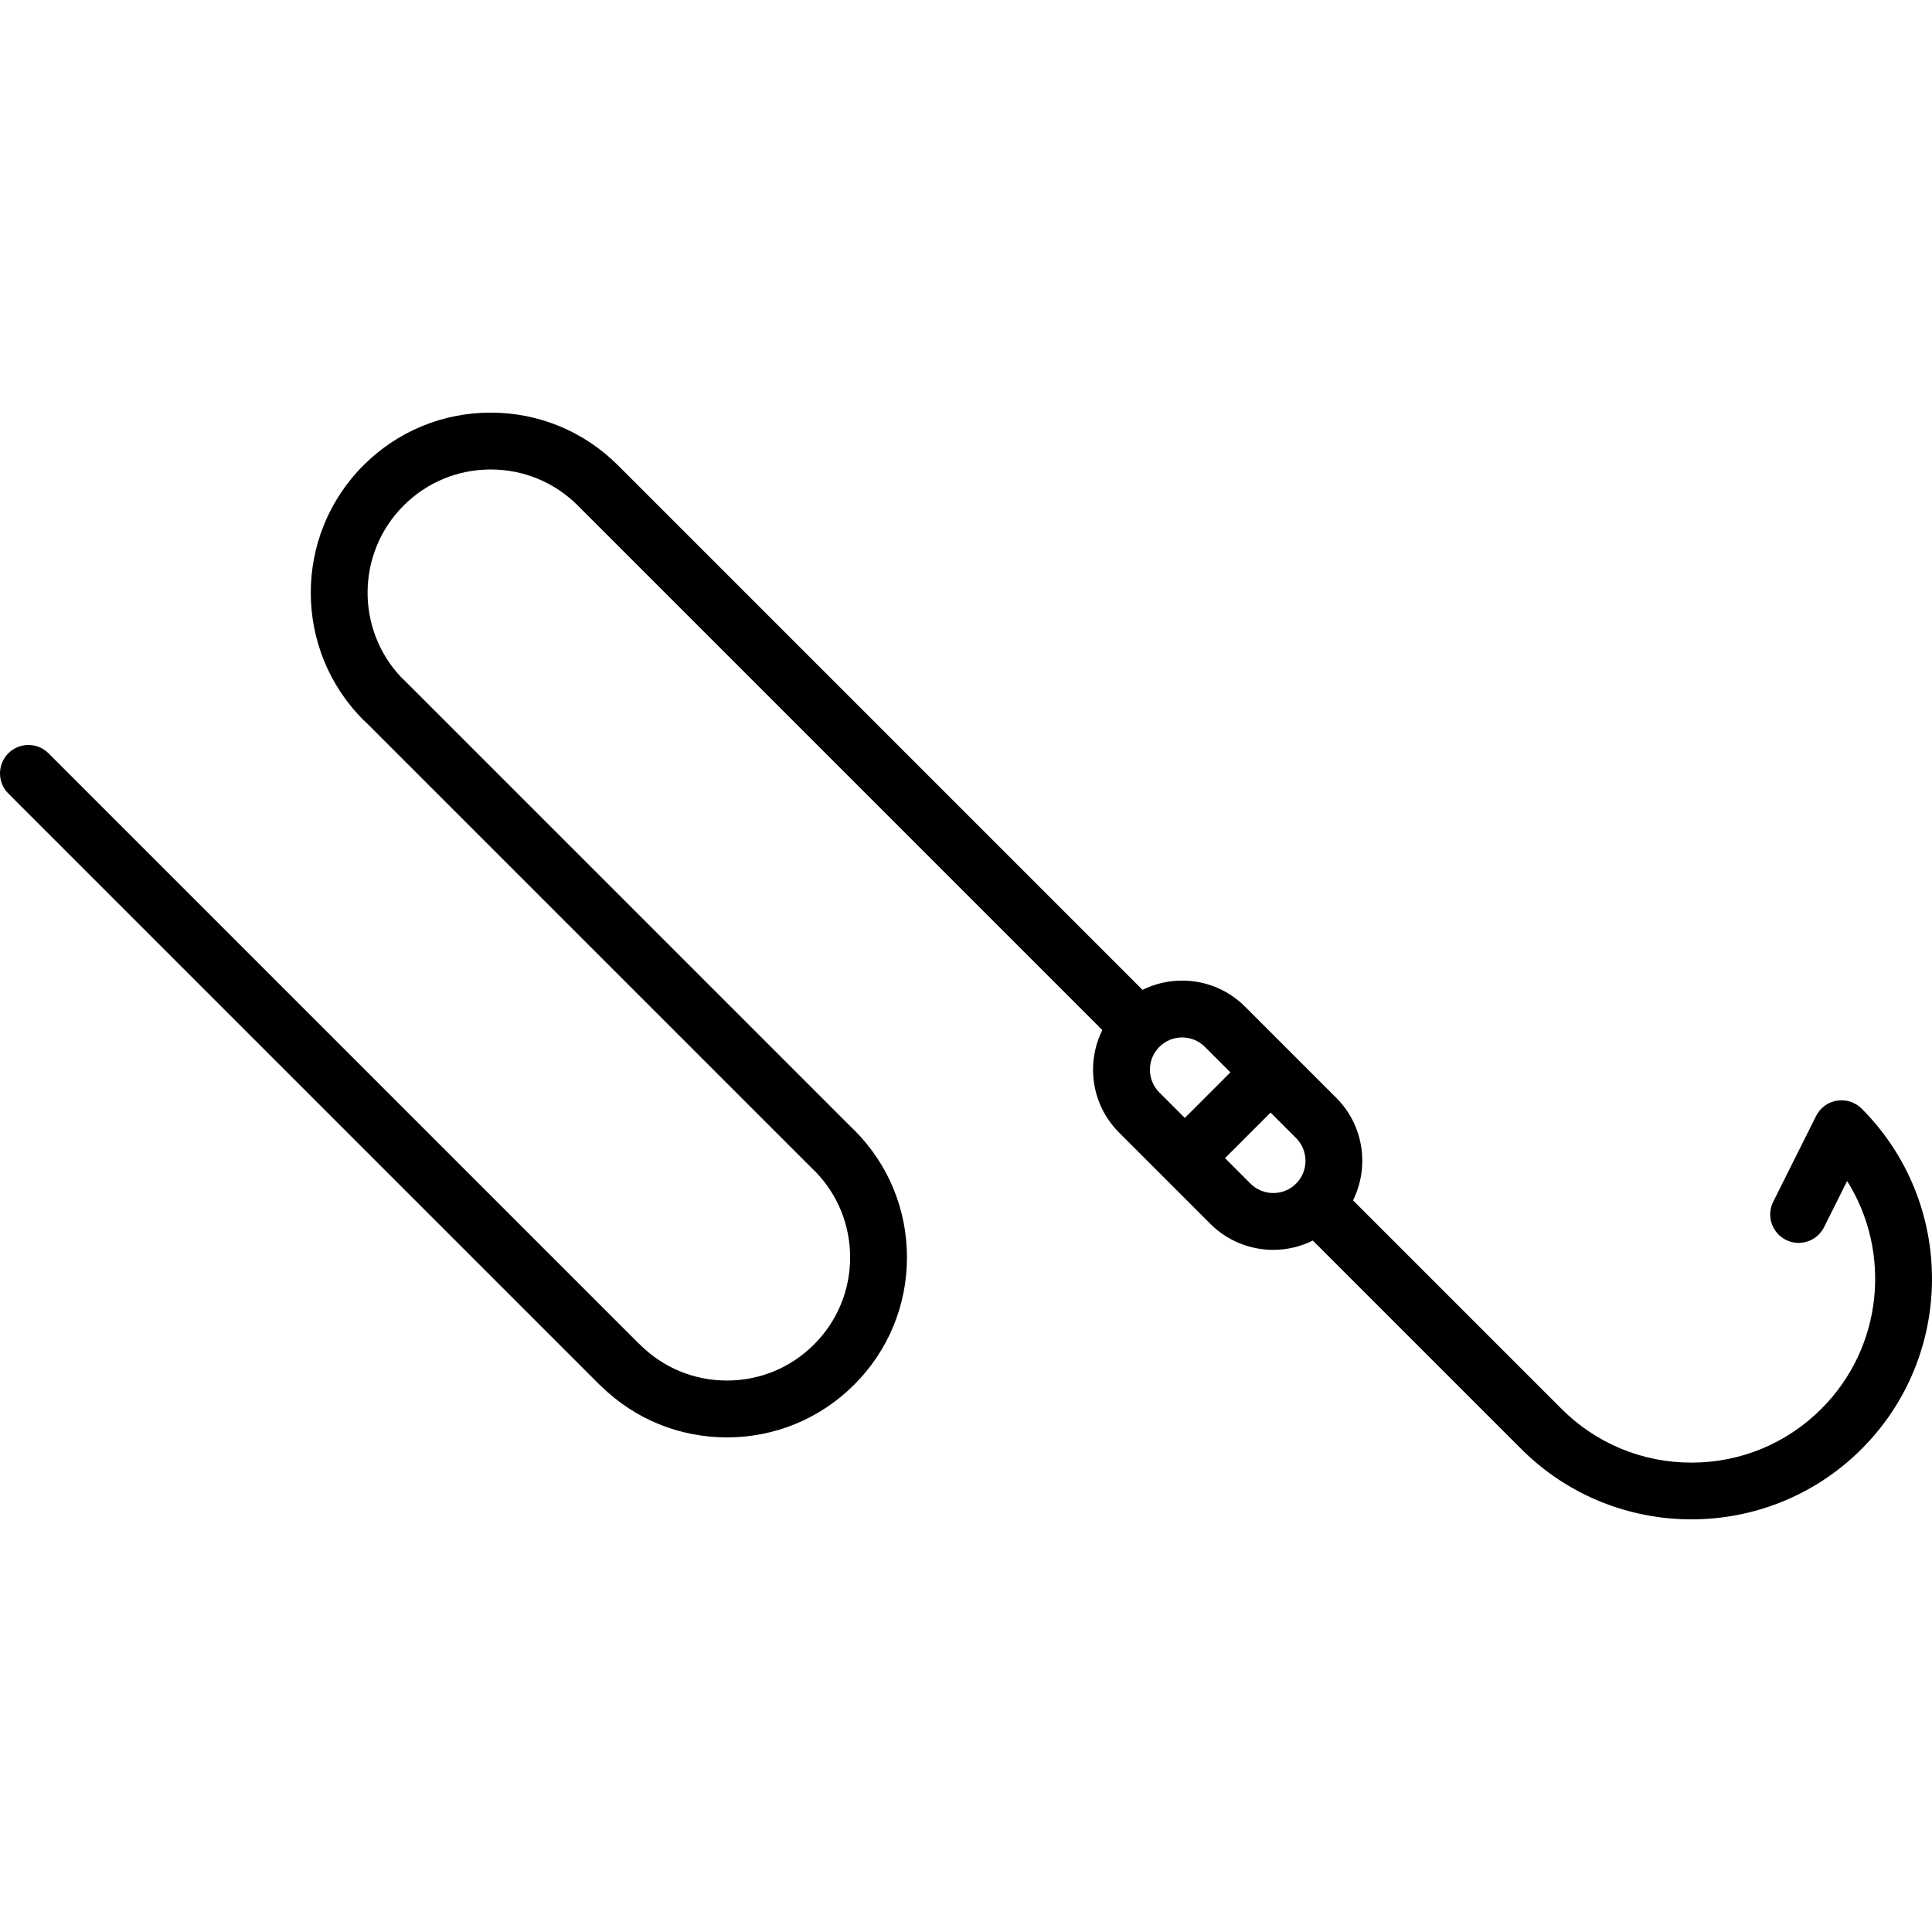 <?xml version="1.0" encoding="iso-8859-1"?>
<!-- Generator: Adobe Illustrator 17.1.0, SVG Export Plug-In . SVG Version: 6.00 Build 0)  -->
<!DOCTYPE svg PUBLIC "-//W3C//DTD SVG 1.1//EN" "http://www.w3.org/Graphics/SVG/1.1/DTD/svg11.dtd">
<svg version="1.1" id="Capa_1" xmlns="http://www.w3.org/2000/svg" xmlns:xlink="http://www.w3.org/1999/xlink" x="0px" y="0px"
	 viewBox="0 0 509.722 509.722" style="enable-background:new 0 0 509.722 509.722;" xml:space="preserve">
<path d="M491.152,292.484c-1.705-1.705-4.126-2.484-6.504-2.1c-2.38,0.386-4.429,1.893-5.507,4.049l-11.313,22.627
	c-1.853,3.705-0.351,8.21,3.354,10.062c3.704,1.853,8.21,0.351,10.062-3.354l6.088-12.175c11.759,18.727,9.498,43.804-6.786,60.087
	c-9.161,9.16-21.34,14.205-34.295,14.205c-12.955,0-25.134-5.045-34.294-14.205l-54.985-54.985
	c4.347-8.787,2.886-19.741-4.42-27.048L328.5,265.596c-4.438-4.438-10.34-6.883-16.617-6.883c-3.687,0-7.241,0.85-10.449,2.445
	L163.055,122.779c-8.971-8.972-20.899-13.913-33.587-13.913c-12.688,0-24.616,4.941-33.587,13.913
	c-18.521,18.521-18.521,48.655,0,67.175c0.186,0.186,0.382,0.361,0.586,0.525l118.269,118.269c0.125,0.125,0.255,0.246,0.389,0.362
	c5.913,6.095,9.163,14.107,9.163,22.619c0,8.681-3.381,16.842-9.519,22.981s-14.3,9.519-22.981,9.519
	c-8.681,0-16.842-3.38-22.981-9.519c-0.15-0.15-0.307-0.294-0.467-0.429L12.803,198.745c-2.929-2.929-7.678-2.929-10.606,0
	c-2.929,2.929-2.929,7.678,0,10.606l156.002,156.002c0.165,0.165,0.336,0.321,0.514,0.468c8.911,8.651,20.627,13.407,33.074,13.407
	c12.688,0,24.616-4.941,33.587-13.913c8.972-8.972,13.913-20.9,13.913-33.587c0-12.688-4.941-24.616-13.913-33.587
	c-0.138-0.138-0.28-0.269-0.427-0.395L106.547,179.347c-0.17-0.17-0.349-0.332-0.535-0.484
	c-12.196-12.708-12.038-32.967,0.474-45.479c6.139-6.138,14.3-9.519,22.981-9.519c8.681,0,16.843,3.38,22.981,9.519l138.379,138.379
	c-1.595,3.207-2.445,6.762-2.445,10.449c0,6.277,2.445,12.179,6.883,16.617l24.051,24.051c4.581,4.582,10.599,6.872,16.617,6.872
	c3.58,0,7.153-0.83,10.431-2.452l54.985,54.985c12.379,12.379,28.64,18.569,44.901,18.569c16.261,0,32.521-6.189,44.901-18.569
	C515.911,357.528,515.911,317.243,491.152,292.484z M303.383,282.213c0-2.271,0.884-4.405,2.49-6.01
	c1.605-1.605,3.739-2.49,6.01-2.49s4.405,0.884,6.011,2.49l6.722,6.722l-12.021,12.021l-6.722-6.722
	C304.267,286.618,303.383,284.484,303.383,282.213z M329.924,312.275l-6.723-6.723l12.021-12.021l6.723,6.723
	c3.314,3.314,3.314,8.707,0,12.021S333.239,315.59,329.924,312.275z"/>
<g>
</g>
<g>
</g>
<g>
</g>
<g>
</g>
<g>
</g>
<g>
</g>
<g>
</g>
<g>
</g>
<g>
</g>
<g>
</g>
<g>
</g>
<g>
</g>
<g>
</g>
<g>
</g>
<g>
</g>
</svg>

